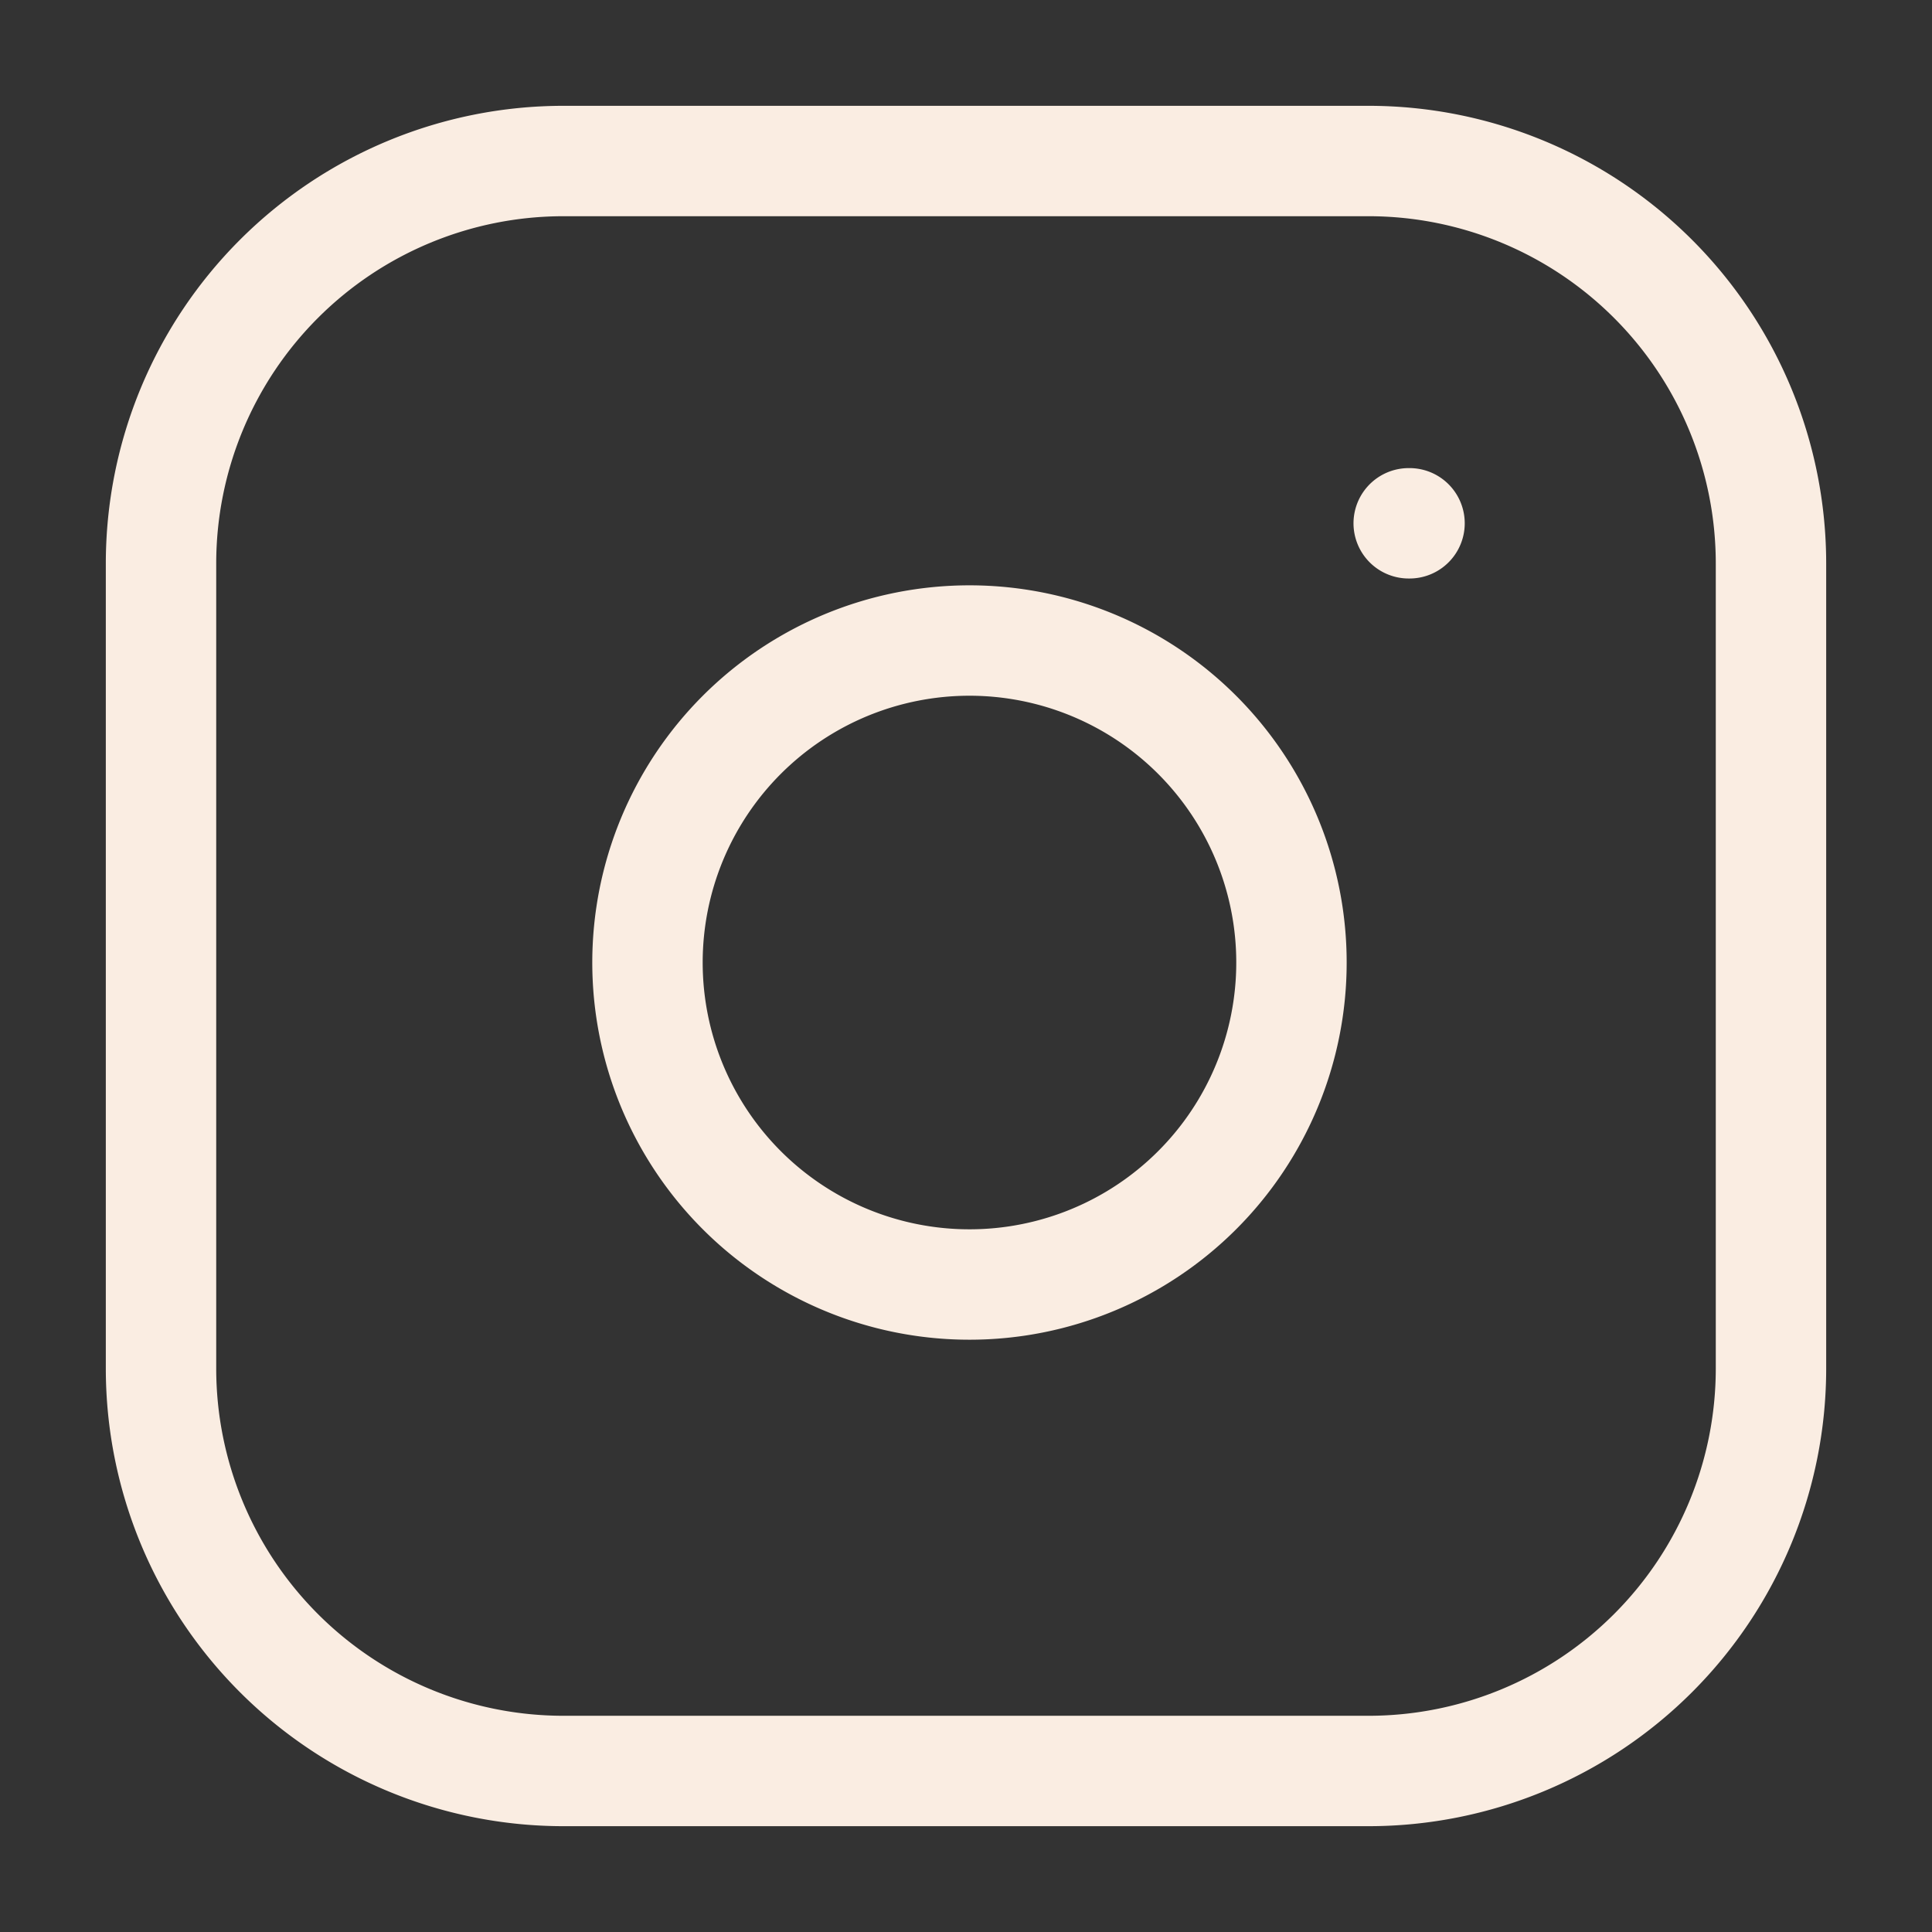 <svg width="35" height="35" fill="none" xmlns="http://www.w3.org/2000/svg"><rect width="100%" height="100%" fill="#333333" stroke="none"/><path d="M24.792 2.917H10.208a7.292 7.292 0 0 0-7.291 7.291v14.584a7.292 7.292 0 0 0 7.291 7.291h14.584a7.292 7.292 0 0 0 7.291-7.291V10.208a7.292 7.292 0 0 0-7.291-7.291Z" stroke="#FAEDE2" stroke-width="2" stroke-linecap="round" stroke-linejoin="round"/><path d="M23.333 16.581a5.833 5.833 0 1 1-11.54 1.712 5.833 5.833 0 0 1 11.54-1.712ZM25.52 9.48h.015" stroke="#FAEDE2" stroke-width="2" stroke-linecap="round" stroke-linejoin="round"/></svg>